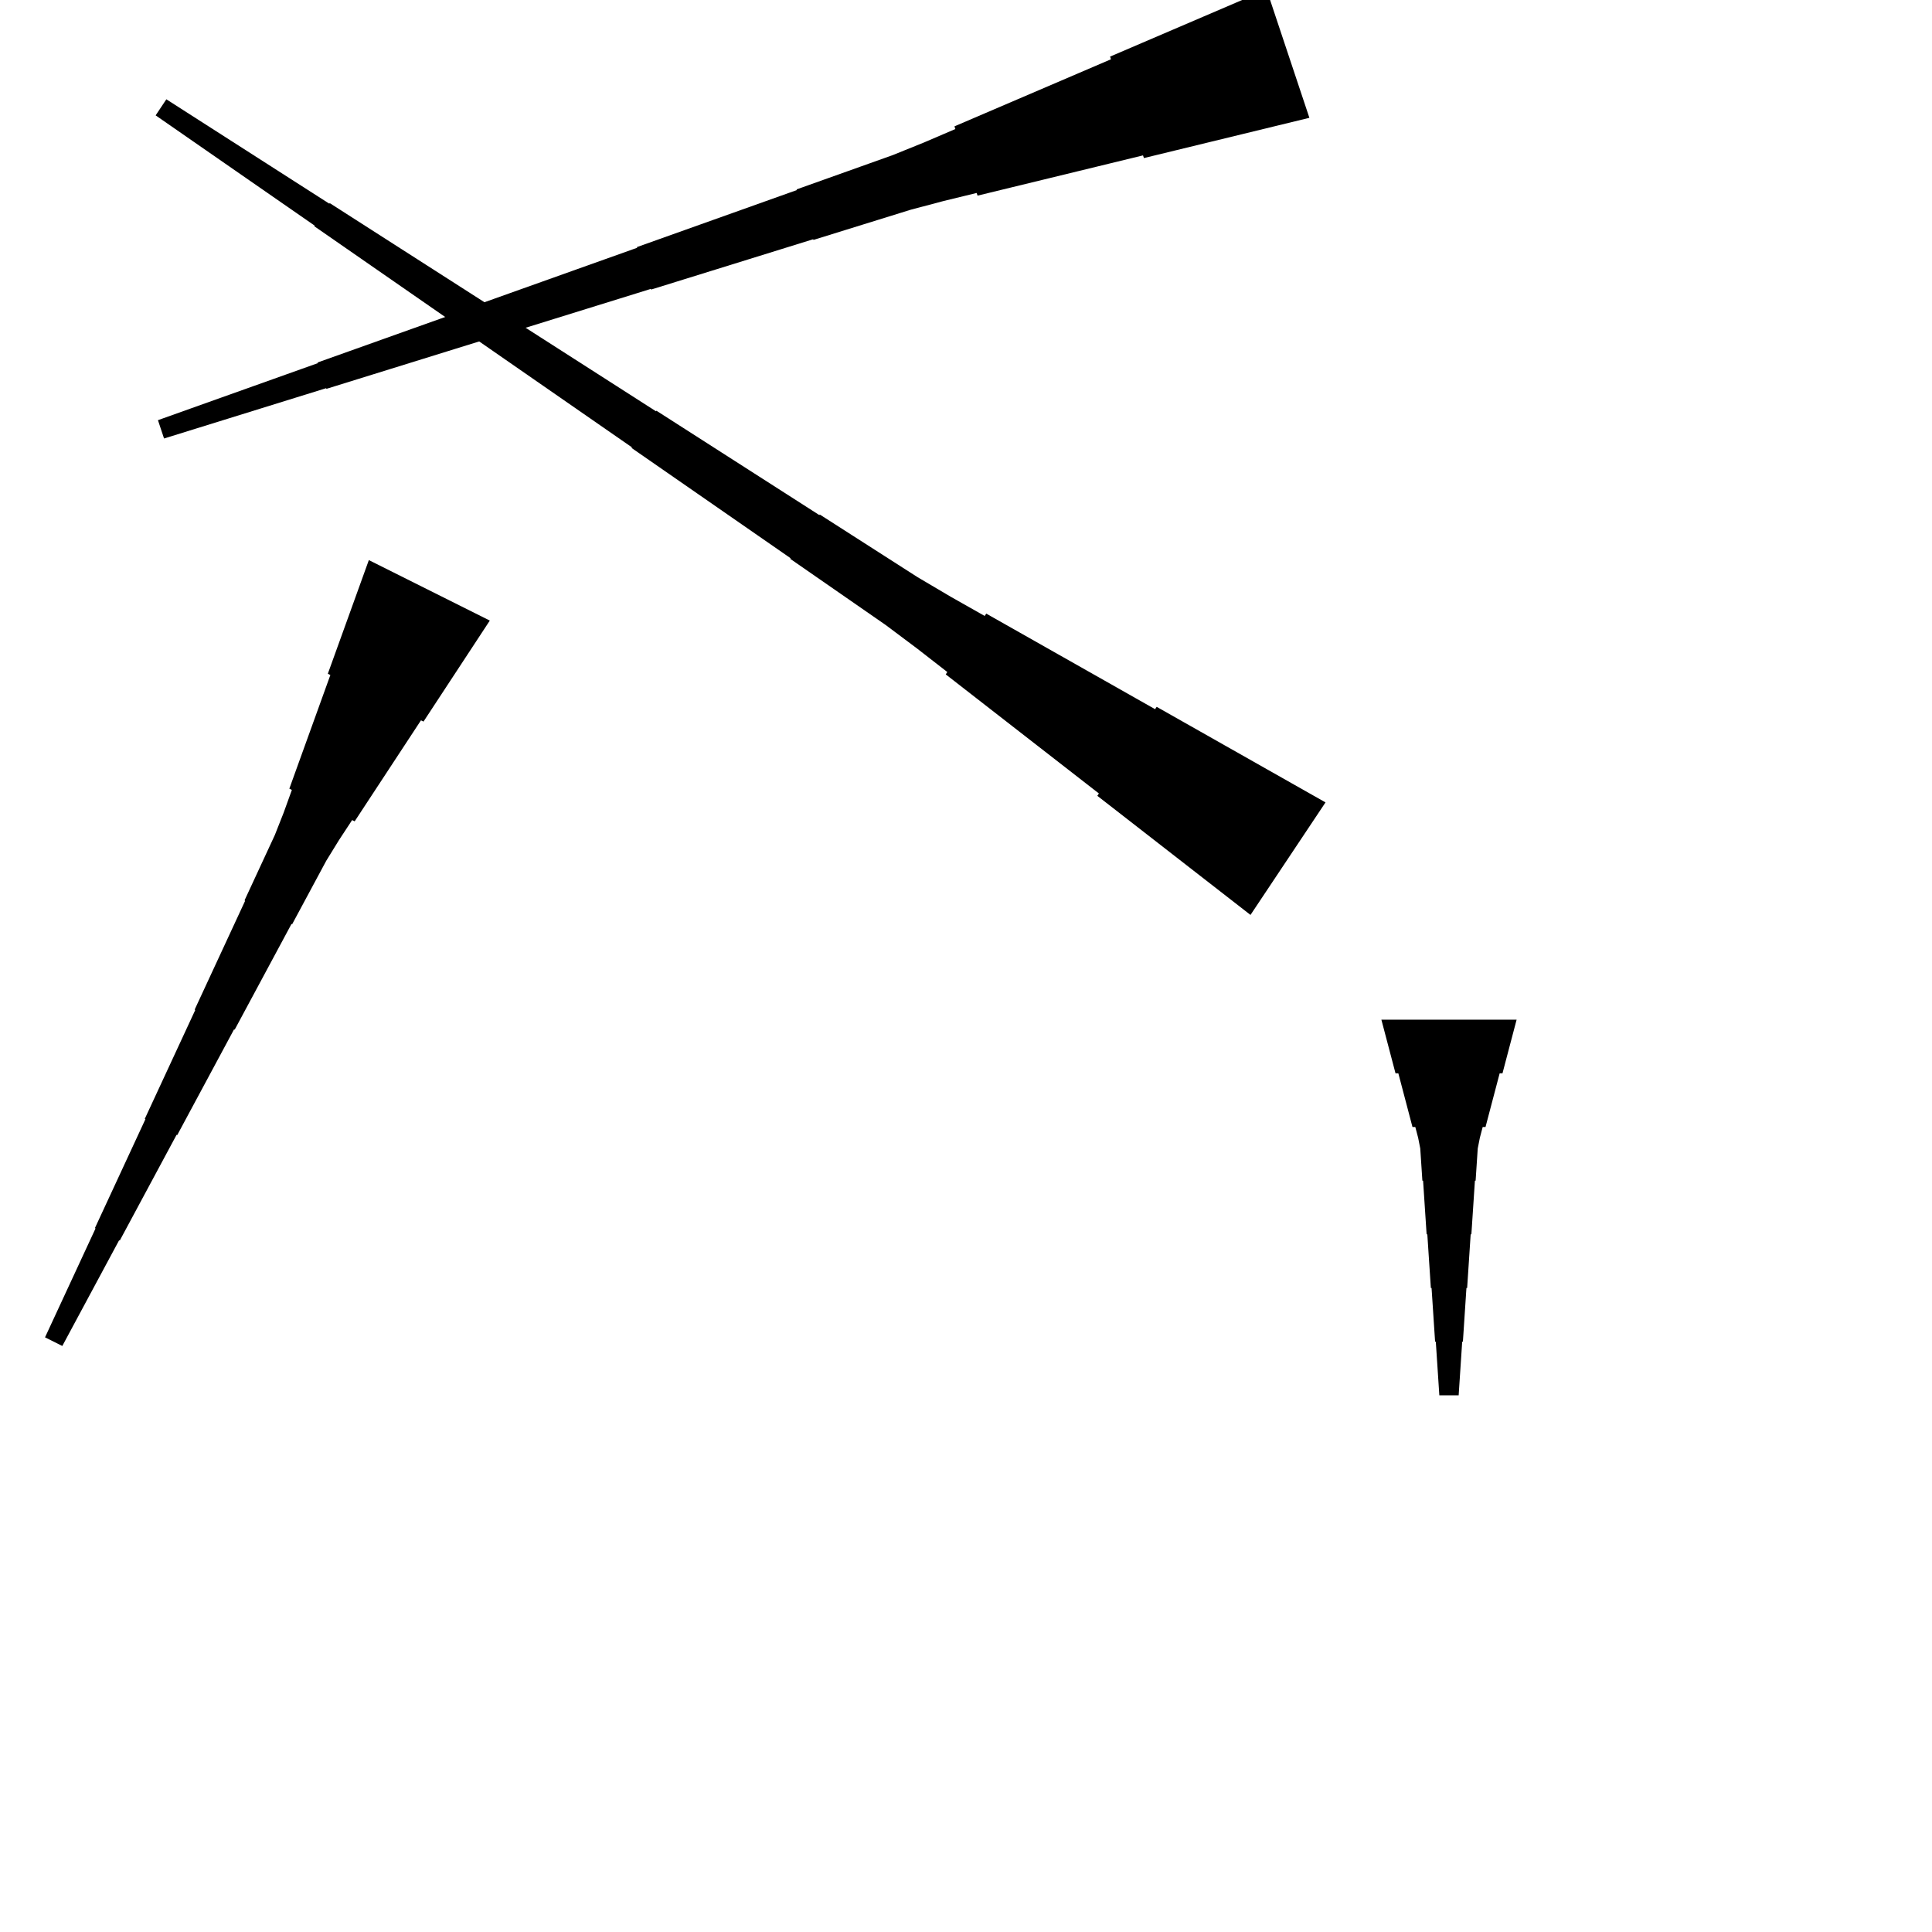<?xml version="1.0" encoding="UTF-8"?>
<!-- Flat -->
<svg version="1.1" xmlns="http://www.w3.org/2000/svg" xmlns:xlink="http://www.w3.org/1999/xlink" width="283.465pt" height="283.465pt" viewBox="0 0 283.465 283.465">
<title>Untitled</title>
<polygon points="222.52 149.606 222.105 151.181 221.69 152.756 221.275 154.331 220.86 155.905 220.446 157.48 220.031 157.48 219.616 159.055 219.201 160.63 218.786 162.205 218.371 163.78 217.957 165.354 217.542 165.354 217.127 166.929 216.816 168.504 216.712 170.079 216.608 171.654 216.505 173.228 216.401 173.228 216.297 174.803 216.194 176.378 216.09 177.953 215.986 179.528 215.882 181.102 215.779 181.102 215.675 182.677 215.571 184.252 215.468 185.827 215.364 187.402 215.26 188.976 215.156 188.976 215.053 190.551 214.949 192.126 214.845 193.701 214.742 195.276 214.638 196.85 214.534 196.85 214.431 198.425 214.327 200 214.223 201.575 214.119 203.15 214.016 204.724 211.181 204.724 211.077 203.15 210.974 201.575 210.87 200 210.766 198.425 210.663 196.85 210.559 196.85 210.455 195.276 210.351 193.701 210.248 192.126 210.144 190.551 210.04 188.976 209.937 188.976 209.833 187.402 209.729 185.827 209.625 184.252 209.522 182.677 209.418 181.102 209.314 181.102 209.211 179.528 209.107 177.953 209.003 176.378 208.9 174.803 208.796 173.228 208.692 173.228 208.588 171.654 208.485 170.079 208.381 168.504 208.07 166.929 207.655 165.354 207.24 165.354 206.825 163.78 206.411 162.205 205.996 160.63 205.581 159.055 205.166 157.48 204.751 157.48 204.337 155.905 203.922 154.331 203.507 152.756 203.092 151.181 202.677 149.606" fill="rgba(0,0,0,1)" />
<polygon points="183.473 134.239 178.979 130.744 174.484 127.25 169.99 123.755 165.496 120.26 161.001 116.765 161.232 116.42 156.737 112.925 152.243 109.431 147.749 105.936 143.254 102.441 138.76 98.947 138.99 98.601 134.496 95.106 129.944 91.698 125.277 88.462 120.61 85.226 115.943 81.99 116.001 81.904 111.334 78.668 106.667 75.432 102 72.196 97.333 68.96 92.666 65.725 92.724 65.638 88.057 62.402 83.39 59.166 78.723 55.931 74.056 52.695 69.39 49.459 69.447 49.373 64.78 46.137 60.113 42.901 55.447 39.665 50.78 36.429 46.113 33.193 46.17 33.107 41.503 29.871 36.837 26.635 32.17 23.399 27.503 20.163 22.836 16.927 24.408 14.569 29.19 17.632 33.972 20.695 38.754 23.759 43.536 26.822 48.318 29.885 48.375 29.799 53.157 32.862 57.939 35.926 62.721 38.989 67.503 42.052 72.285 45.116 72.343 45.029 77.125 48.093 81.906 51.156 86.688 54.219 91.47 57.283 96.252 60.346 96.31 60.26 101.092 63.323 105.874 66.386 110.656 69.45 115.438 72.513 120.219 75.576 120.277 75.49 125.059 78.553 129.841 81.617 134.623 84.68 139.52 87.571 144.474 90.375 144.704 90.03 149.659 92.834 154.613 95.639 159.568 98.443 164.523 101.248 169.477 104.052 169.707 103.707 174.662 106.511 179.616 109.316 184.571 112.12 189.525 114.925 194.48 117.729" fill="rgba(0,0,0,1)" />
<polygon points="192.114 17.286 187.258 18.467 182.403 19.649 177.547 20.83 172.691 22.011 167.836 23.192 167.705 22.799 162.849 23.98 157.994 25.162 153.138 26.343 148.282 27.524 143.427 28.705 143.296 28.312 138.44 29.493 133.617 30.773 128.86 32.249 124.103 33.725 119.346 35.202 119.313 35.103 114.555 36.58 109.798 38.056 105.041 39.533 100.284 41.009 95.527 42.486 95.494 42.387 90.737 43.864 85.98 45.34 81.222 46.816 76.465 48.293 71.708 49.769 71.675 49.671 66.918 51.147 62.161 52.624 57.404 54.1 52.646 55.577 47.889 57.053 47.856 56.955 43.099 58.431 38.342 59.907 33.585 61.384 28.827 62.86 24.07 64.337 23.174 61.648 27.866 59.974 32.557 58.301 37.249 56.628 41.94 54.955 46.632 53.282 46.599 53.183 51.291 51.51 55.982 49.837 60.674 48.164 65.366 46.49 70.057 44.817 70.024 44.719 74.716 43.046 79.408 41.373 84.099 39.699 88.791 38.026 93.483 36.353 93.45 36.255 98.141 34.581 102.833 32.908 107.525 31.235 112.216 29.562 116.908 27.889 116.875 27.79 121.567 26.117 126.258 24.444 130.95 22.771 135.576 20.901 140.169 18.932 140.038 18.539 144.631 16.57 149.224 14.602 153.818 12.634 158.411 10.665 163.004 8.697 162.873 8.304 167.466 6.335 172.059 4.367 176.653 2.399 181.246 0.43 185.839 -1.538" fill="rgba(0,0,0,1)" />
<polygon points="71.866 91.051 69.92 94.015 67.974 96.979 66.028 99.943 64.083 102.907 62.137 105.871 61.766 105.686 59.82 108.65 57.874 111.614 55.928 114.578 53.982 117.542 52.037 120.507 51.666 120.321 49.72 123.285 47.867 126.296 46.199 129.399 44.532 132.502 42.864 135.605 42.771 135.559 41.104 138.662 39.436 141.765 37.769 144.869 36.101 147.972 34.433 151.075 34.341 151.029 32.673 154.132 31.006 157.235 29.338 160.338 27.67 163.441 26.003 166.545 25.91 166.498 24.242 169.602 22.575 172.705 20.907 175.808 19.24 178.911 17.572 182.014 17.48 181.968 15.812 185.071 14.144 188.175 12.477 191.278 10.809 194.381 9.142 197.484 6.606 196.216 8.088 193.021 9.57 189.825 11.053 186.629 12.534 183.433 14.017 180.237 13.924 180.19 15.406 176.994 16.888 173.798 18.37 170.602 19.852 167.406 21.334 164.21 21.241 164.164 22.723 160.968 24.205 157.772 25.687 154.576 27.169 151.38 28.651 148.184 28.559 148.138 30.041 144.942 31.523 141.746 33.005 138.55 34.487 135.354 35.969 132.158 35.876 132.111 37.358 128.915 38.84 125.719 40.322 122.523 41.619 119.235 42.823 115.9 42.452 115.714 43.655 112.379 44.859 109.044 46.063 105.709 47.267 102.374 48.471 99.038 48.099 98.853 49.303 95.518 50.507 92.183 51.711 88.847 52.914 85.512 54.118 82.177" fill="rgba(0,0,0,1)" />
</svg>